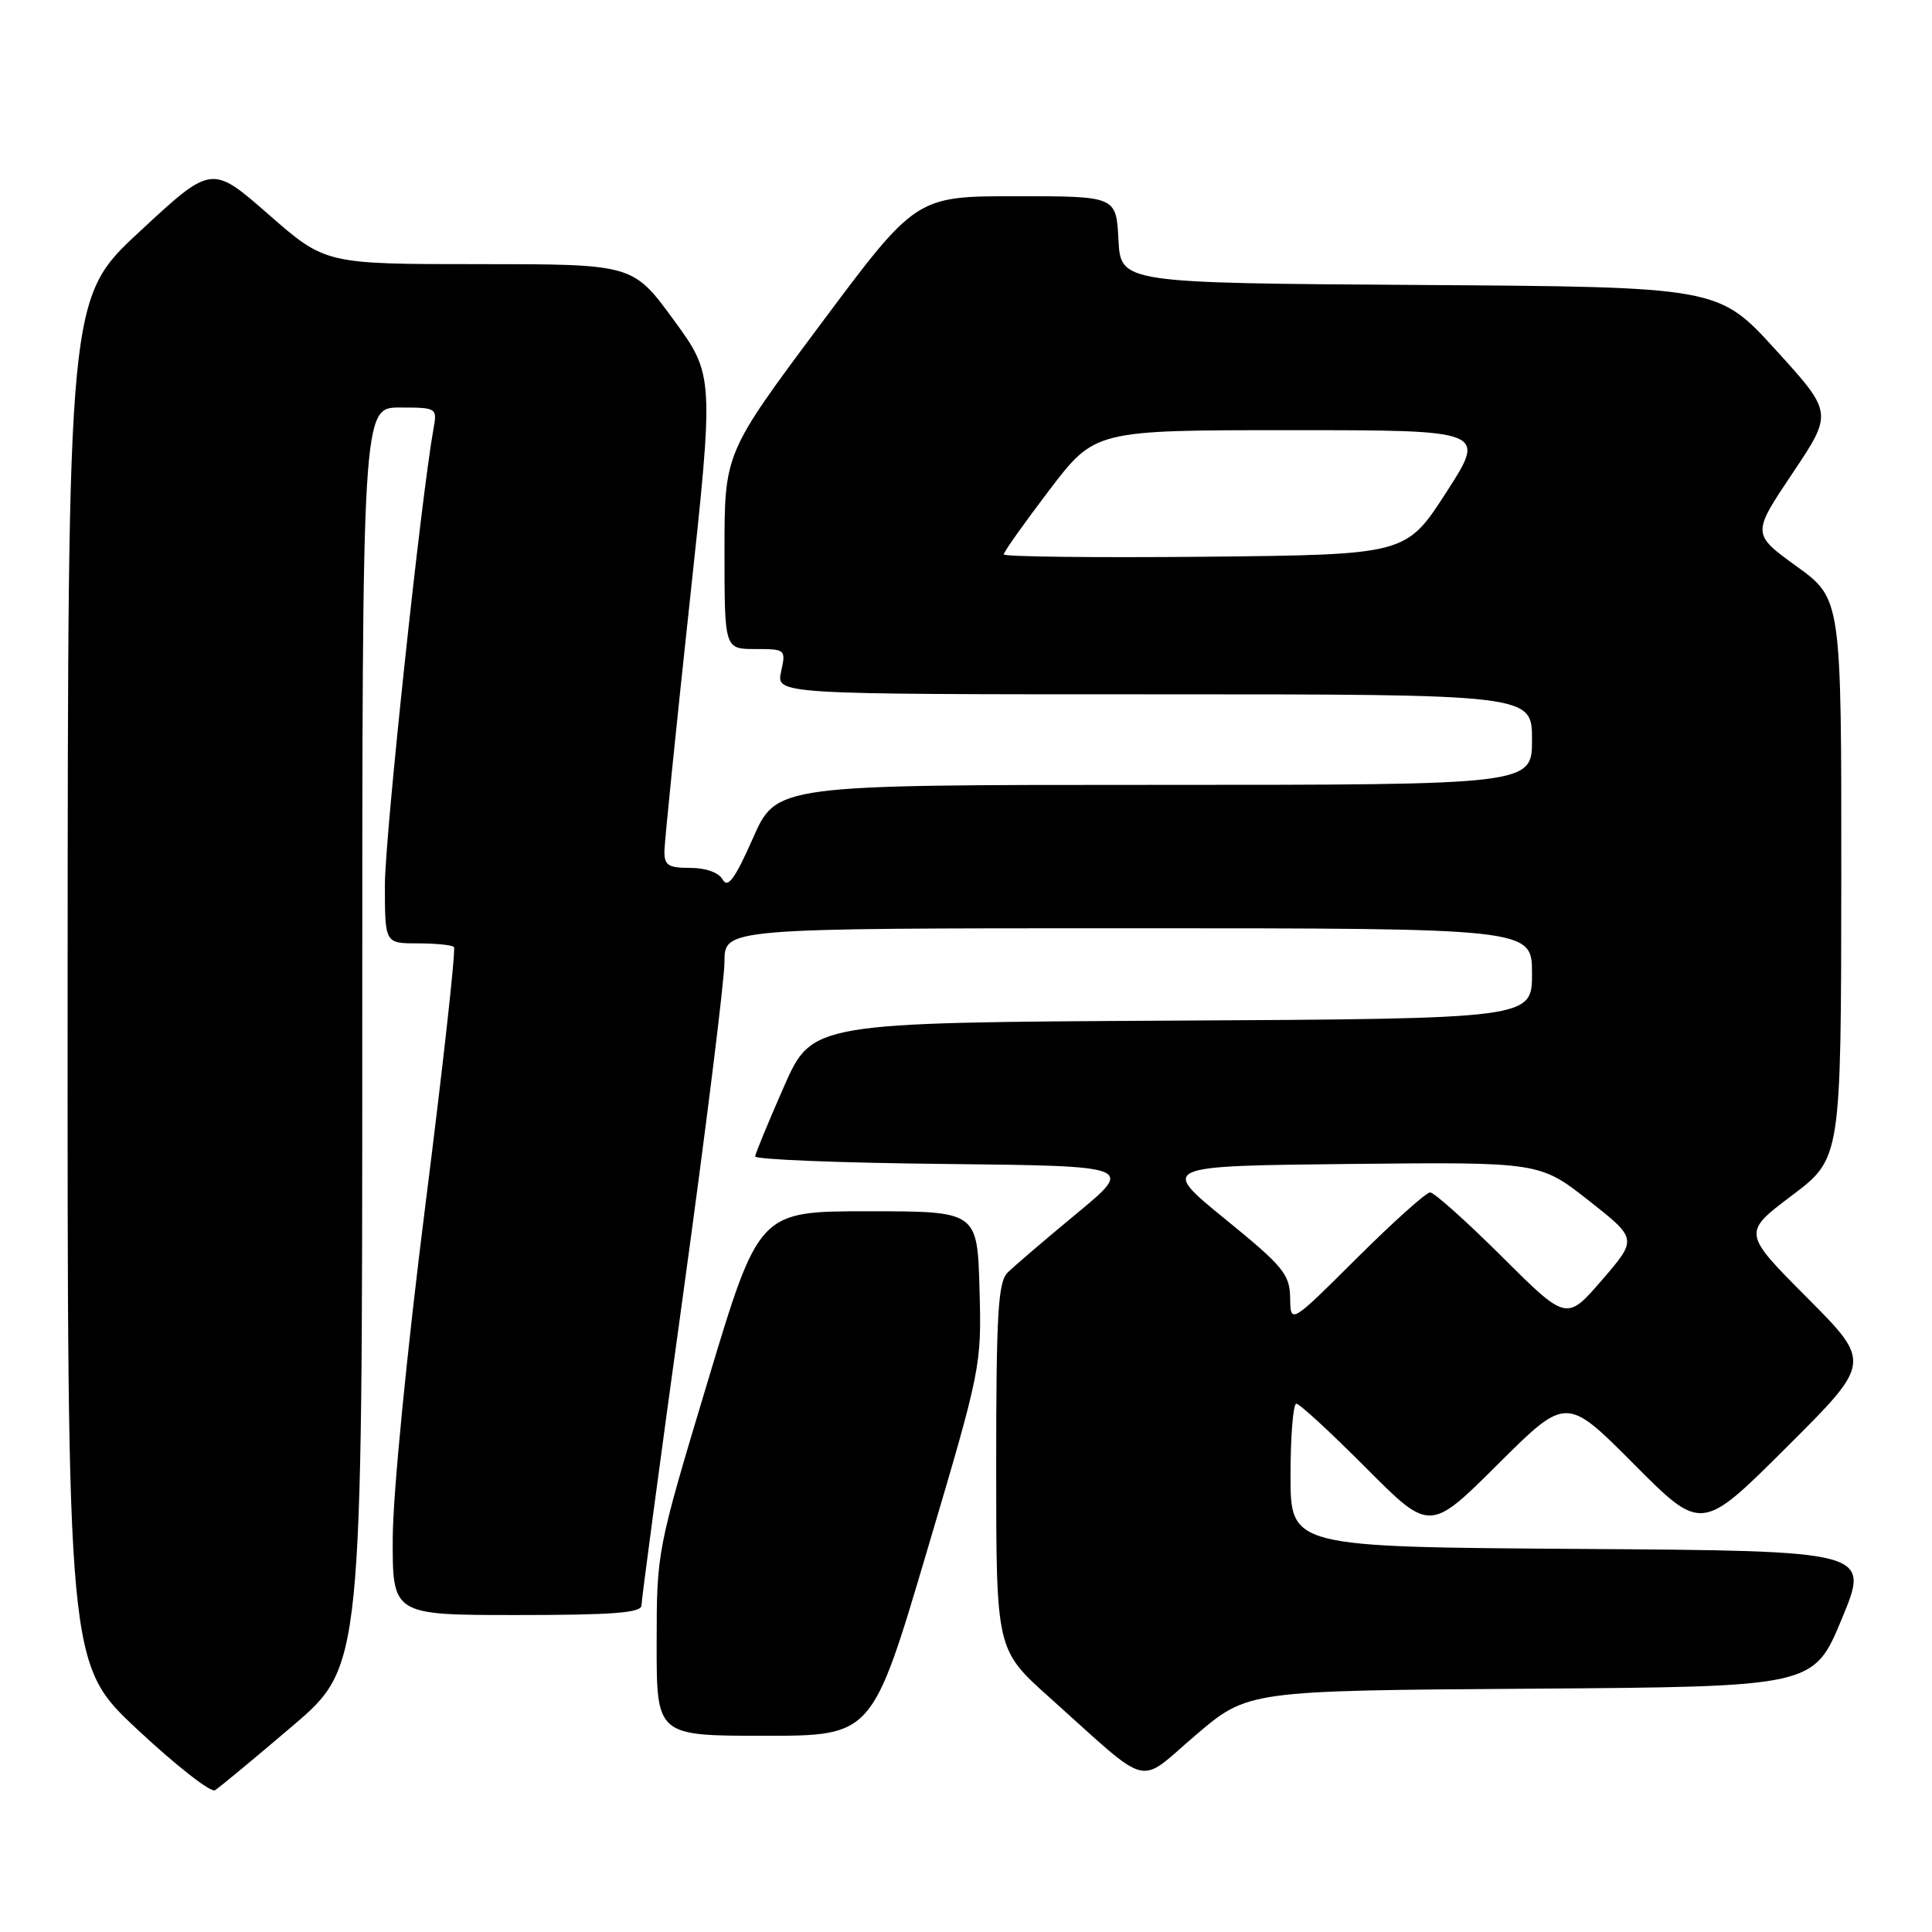 <?xml version="1.0" encoding="UTF-8" standalone="no"?>
<!DOCTYPE svg PUBLIC "-//W3C//DTD SVG 1.1//EN" "http://www.w3.org/Graphics/SVG/1.1/DTD/svg11.dtd" >
<svg xmlns="http://www.w3.org/2000/svg" xmlns:xlink="http://www.w3.org/1999/xlink" version="1.1" viewBox="0 0 256 256">
 <g >
 <path fill="currentColor"
d=" M 38.75 228.71 C 48.00 220.82 48.00 220.82 48.00 137.41 C 48.00 54.00 48.00 54.00 52.97 54.00 C 57.86 54.00 57.94 54.05 57.45 56.75 C 55.78 66.04 51.01 110.80 51.00 117.25 C 51.00 125.00 51.00 125.00 55.33 125.00 C 57.72 125.00 59.88 125.22 60.15 125.48 C 60.42 125.75 58.71 141.16 56.36 159.73 C 53.92 179.04 52.07 197.89 52.04 203.75 C 52.00 214.00 52.00 214.00 68.50 214.00 C 81.24 214.00 85.00 213.71 85.00 212.72 C 85.00 212.02 87.47 193.53 90.50 171.64 C 93.52 149.74 96.00 129.84 96.00 127.42 C 96.00 123.00 96.00 123.00 149.50 123.00 C 203.00 123.00 203.00 123.00 203.00 128.99 C 203.00 134.98 203.00 134.98 155.30 135.24 C 107.61 135.50 107.61 135.50 103.87 144.00 C 101.81 148.68 100.10 152.83 100.06 153.23 C 100.03 153.64 111.31 154.09 125.14 154.23 C 150.28 154.50 150.28 154.50 142.65 160.81 C 138.46 164.28 134.34 167.80 133.51 168.63 C 132.25 169.90 132.00 174.08 132.00 194.37 C 132.00 218.59 132.00 218.59 139.02 224.88 C 152.80 237.22 150.54 236.63 158.44 229.91 C 165.35 224.02 165.35 224.02 202.84 223.76 C 240.32 223.50 240.32 223.50 244.05 214.50 C 247.79 205.50 247.79 205.50 209.39 205.24 C 171.00 204.98 171.00 204.98 171.00 195.49 C 171.00 190.27 171.35 186.00 171.77 186.00 C 172.20 186.00 176.35 189.83 181.00 194.50 C 189.46 203.00 189.46 203.00 198.50 194.00 C 207.54 185.00 207.54 185.00 216.50 194.00 C 225.46 203.01 225.46 203.01 236.73 191.77 C 248.00 180.54 248.00 180.54 239.44 171.94 C 230.89 163.35 230.89 163.35 237.42 158.42 C 243.95 153.50 243.95 153.50 243.98 116.42 C 244.00 79.35 244.00 79.35 238.07 75.05 C 232.13 70.75 232.13 70.75 237.51 62.72 C 242.88 54.70 242.88 54.70 235.29 46.36 C 227.70 38.02 227.70 38.02 188.10 37.76 C 148.50 37.50 148.50 37.50 148.20 31.75 C 147.90 26.00 147.90 26.00 134.64 26.00 C 121.38 26.00 121.38 26.00 108.69 43.02 C 96.00 60.04 96.00 60.04 96.00 73.02 C 96.00 86.00 96.00 86.00 100.08 86.00 C 104.09 86.00 104.15 86.05 103.50 89.00 C 102.84 92.00 102.84 92.00 152.92 92.00 C 203.00 92.00 203.00 92.00 203.00 98.00 C 203.00 104.00 203.00 104.00 152.94 104.00 C 102.89 104.00 102.89 104.00 99.77 111.06 C 97.40 116.43 96.44 117.75 95.77 116.56 C 95.25 115.62 93.54 115.00 91.45 115.00 C 88.53 115.00 88.01 114.66 88.04 112.75 C 88.06 111.51 89.55 96.83 91.35 80.12 C 94.63 49.74 94.63 49.74 89.25 42.37 C 83.86 35.00 83.86 35.00 63.49 35.00 C 43.11 35.00 43.11 35.00 35.58 28.41 C 28.05 21.82 28.05 21.82 18.53 30.66 C 9.00 39.50 9.00 39.50 8.96 130.00 C 8.93 220.50 8.93 220.50 18.20 229.16 C 23.30 233.93 27.93 237.55 28.48 237.22 C 29.04 236.88 33.66 233.05 38.75 228.71 Z  M 122.82 205.55 C 130.02 181.28 130.07 181.02 129.79 170.80 C 129.50 160.50 129.50 160.50 115.03 160.50 C 100.56 160.50 100.56 160.50 93.79 183.00 C 87.03 205.47 87.02 205.52 87.01 217.75 C 87.00 230.00 87.00 230.00 101.29 230.00 C 115.58 230.00 115.58 230.00 122.82 205.55 Z  M 170.95 171.98 C 170.90 168.84 170.05 167.81 162.30 161.50 C 153.71 154.50 153.71 154.50 178.86 154.23 C 204.00 153.97 204.00 153.97 210.49 159.06 C 216.97 164.16 216.97 164.16 212.28 169.60 C 207.58 175.04 207.58 175.04 199.02 166.52 C 194.31 161.83 190.03 158.00 189.50 158.00 C 188.97 158.00 184.59 161.93 179.77 166.73 C 171.00 175.46 171.00 175.46 170.95 171.98 Z  M 133.00 73.46 C 133.00 73.14 135.72 69.31 139.04 64.94 C 145.09 57.00 145.09 57.00 171.02 57.00 C 196.96 57.00 196.96 57.00 191.63 65.25 C 186.31 73.50 186.31 73.50 159.66 73.77 C 144.99 73.91 133.00 73.77 133.00 73.46 Z "/>
</g>
</svg>